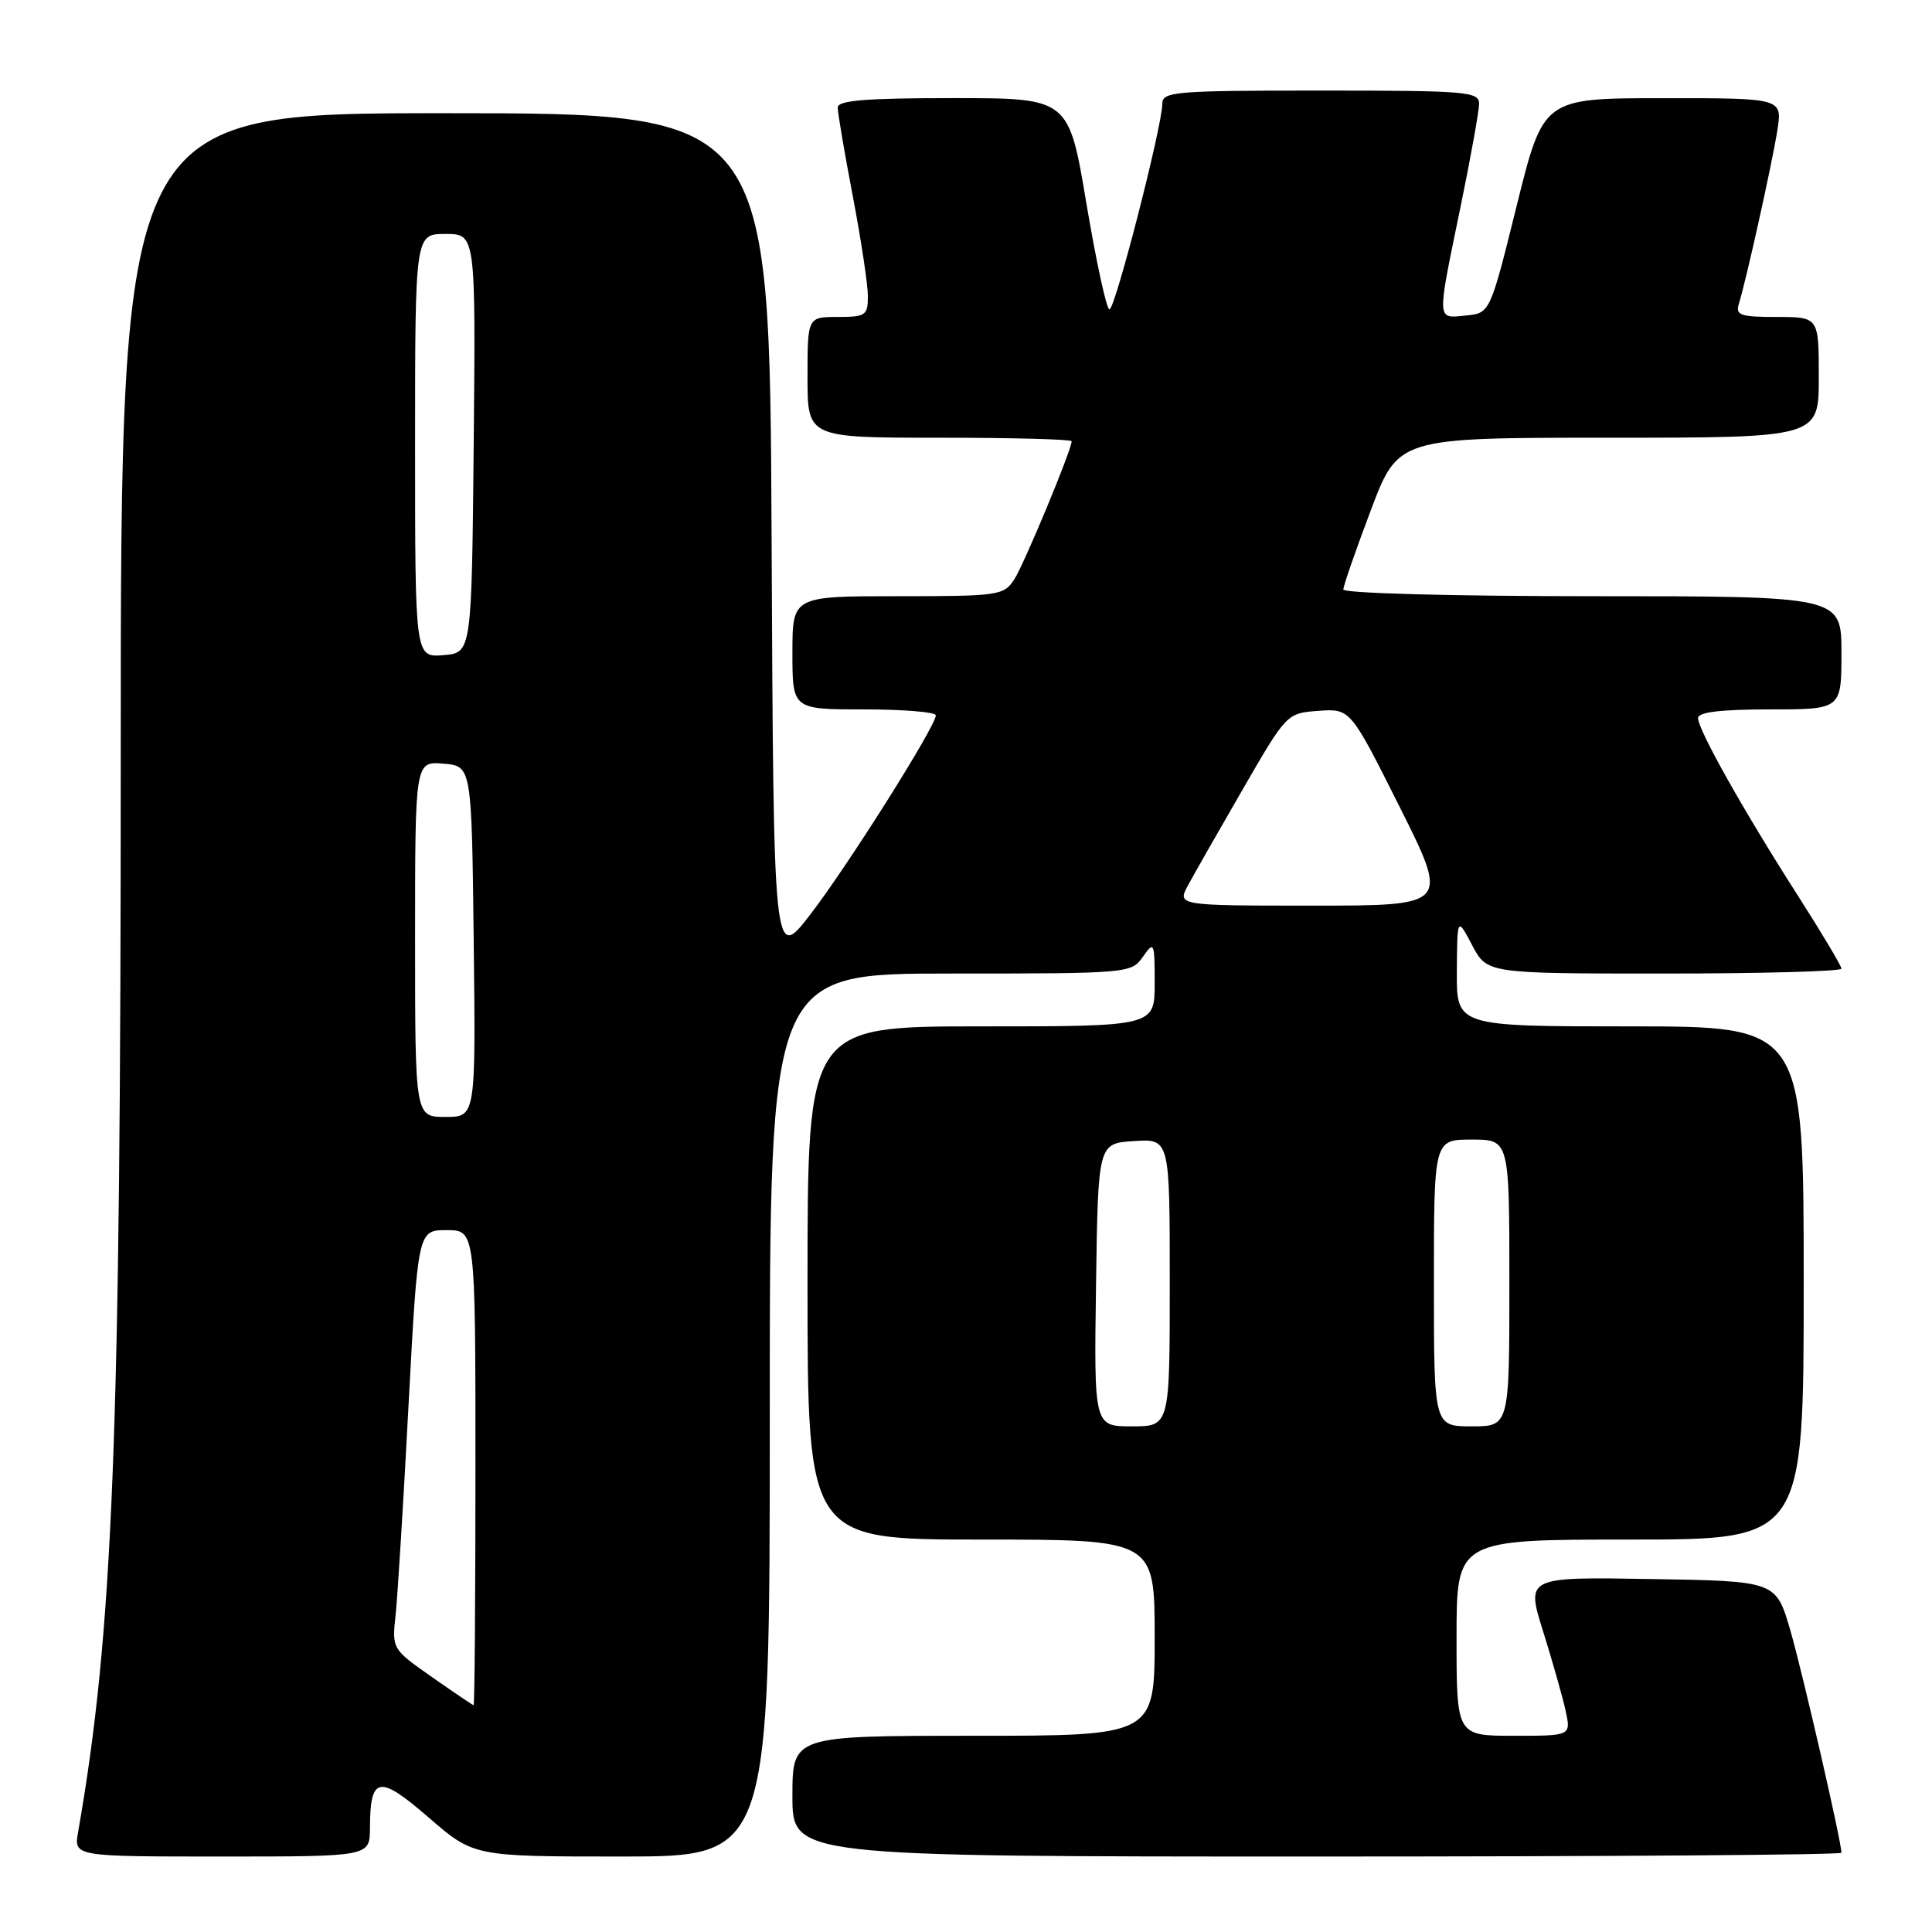 <?xml version="1.0" encoding="UTF-8" standalone="no"?>
<!DOCTYPE svg PUBLIC "-//W3C//DTD SVG 1.1//EN" "http://www.w3.org/Graphics/SVG/1.1/DTD/svg11.dtd" >
<svg xmlns="http://www.w3.org/2000/svg" xmlns:xlink="http://www.w3.org/1999/xlink" version="1.1" viewBox="0 0 256 256">
 <g >
 <path fill="currentColor"
d=" M 49.02 242.25 C 49.04 235.32 50.20 235.11 56.80 240.83 C 62.77 246.00 62.77 246.00 82.39 246.00 C 102.00 246.00 102.00 246.00 102.00 187.50 C 102.00 129.00 102.00 129.00 125.94 129.00 C 149.55 129.00 149.91 128.97 151.44 126.78 C 152.93 124.66 153.00 124.81 153.00 130.28 C 153.00 136.00 153.00 136.00 130.00 136.00 C 107.00 136.00 107.00 136.00 107.00 170.00 C 107.00 204.00 107.00 204.00 130.00 204.00 C 153.00 204.00 153.00 204.00 153.00 217.00 C 153.00 230.00 153.00 230.00 129.00 230.00 C 105.00 230.00 105.00 230.00 105.00 238.00 C 105.00 246.00 105.00 246.00 174.50 246.00 C 212.73 246.00 244.00 245.78 244.00 245.50 C 244.00 244.02 238.83 221.55 237.22 216.00 C 235.32 209.50 235.32 209.50 218.76 209.23 C 202.20 208.95 202.20 208.95 204.49 216.23 C 205.74 220.23 207.08 224.96 207.47 226.75 C 208.16 230.00 208.16 230.00 200.58 230.00 C 193.00 230.00 193.00 230.00 193.00 217.00 C 193.00 204.00 193.00 204.00 216.00 204.00 C 239.00 204.00 239.00 204.00 239.00 170.00 C 239.00 136.00 239.00 136.00 216.00 136.00 C 193.00 136.00 193.00 136.00 193.04 128.75 C 193.09 121.50 193.09 121.50 195.07 125.25 C 197.05 129.00 197.05 129.00 220.52 129.00 C 233.44 129.00 244.00 128.71 244.00 128.35 C 244.00 127.99 241.38 123.60 238.18 118.60 C 231.04 107.44 225.00 96.70 225.00 95.15 C 225.00 94.36 227.99 94.00 234.50 94.00 C 244.00 94.00 244.00 94.00 244.00 86.50 C 244.00 79.00 244.00 79.00 211.00 79.00 C 192.51 79.00 178.00 78.61 178.00 78.11 C 178.00 77.63 179.64 72.90 181.64 67.61 C 185.27 58.00 185.27 58.00 213.14 58.00 C 241.00 58.00 241.00 58.00 241.00 50.00 C 241.00 42.00 241.00 42.00 235.43 42.00 C 230.59 42.00 229.94 41.77 230.41 40.25 C 231.41 37.02 234.84 21.54 235.51 17.25 C 236.18 13.00 236.18 13.00 220.34 13.01 C 204.50 13.01 204.50 13.01 200.97 27.26 C 197.44 41.50 197.44 41.50 194.22 41.81 C 190.33 42.19 190.36 42.80 193.51 27.50 C 194.87 20.90 195.98 14.71 195.99 13.75 C 196.00 12.14 194.34 12.00 175.00 12.00 C 155.66 12.00 154.00 12.14 154.01 13.75 C 154.02 16.63 147.76 41.00 147.01 41.00 C 146.62 41.00 145.26 34.70 143.96 27.00 C 141.62 13.00 141.62 13.00 126.31 13.00 C 114.72 13.00 111.00 13.30 111.00 14.25 C 111.00 14.94 111.90 20.23 113.00 26.00 C 114.10 31.77 115.00 37.73 115.00 39.25 C 115.00 41.79 114.70 42.00 111.00 42.00 C 107.00 42.00 107.00 42.00 107.00 50.00 C 107.00 58.00 107.00 58.00 124.50 58.00 C 134.12 58.00 142.00 58.21 142.00 58.47 C 142.00 59.60 135.72 74.71 134.41 76.75 C 133.01 78.91 132.37 79.00 118.98 79.00 C 105.00 79.00 105.00 79.00 105.00 86.50 C 105.00 94.00 105.00 94.00 114.50 94.00 C 119.72 94.00 124.00 94.35 124.00 94.79 C 124.00 96.22 112.40 114.63 107.41 121.12 C 102.50 127.50 102.50 127.50 102.24 71.25 C 101.98 15.00 101.98 15.00 58.99 15.00 C 16.00 15.00 16.00 15.00 16.00 99.89 C 16.00 190.72 14.99 216.24 10.35 242.75 C 9.78 246.00 9.78 246.00 29.39 246.00 C 49.00 246.00 49.00 246.00 49.02 242.25 Z  M 57.21 222.20 C 51.96 218.52 51.93 218.48 52.42 214.00 C 52.68 211.53 53.46 199.04 54.13 186.25 C 55.37 163.00 55.37 163.00 59.18 163.00 C 63.00 163.00 63.00 163.00 63.00 194.50 C 63.00 211.82 62.89 225.98 62.75 225.95 C 62.61 225.92 60.12 224.24 57.21 222.20 Z  M 145.23 170.25 C 145.50 151.50 145.50 151.50 150.25 151.20 C 155.00 150.89 155.00 150.89 155.00 169.95 C 155.00 189.00 155.00 189.00 149.98 189.00 C 144.96 189.00 144.96 189.00 145.23 170.25 Z  M 190.00 170.00 C 190.00 151.00 190.00 151.00 195.00 151.00 C 200.00 151.00 200.00 151.00 200.00 170.00 C 200.00 189.00 200.00 189.00 195.00 189.00 C 190.00 189.00 190.00 189.00 190.00 170.00 Z  M 55.00 124.44 C 55.00 100.88 55.00 100.88 58.75 101.19 C 62.50 101.50 62.50 101.50 62.77 124.75 C 63.04 148.00 63.04 148.00 59.02 148.00 C 55.00 148.00 55.00 148.00 55.00 124.44 Z  M 157.45 117.25 C 158.27 115.74 161.54 110.00 164.72 104.50 C 170.49 94.52 170.51 94.50 174.71 94.19 C 178.93 93.89 178.93 93.89 185.47 106.94 C 192.01 120.00 192.01 120.00 173.98 120.00 C 155.95 120.00 155.95 120.00 157.45 117.25 Z  M 55.00 59.06 C 55.00 31.00 55.00 31.00 59.02 31.00 C 63.03 31.00 63.03 31.00 62.77 58.75 C 62.50 86.50 62.50 86.50 58.75 86.81 C 55.00 87.12 55.00 87.12 55.00 59.06 Z "/>
</g>
</svg>